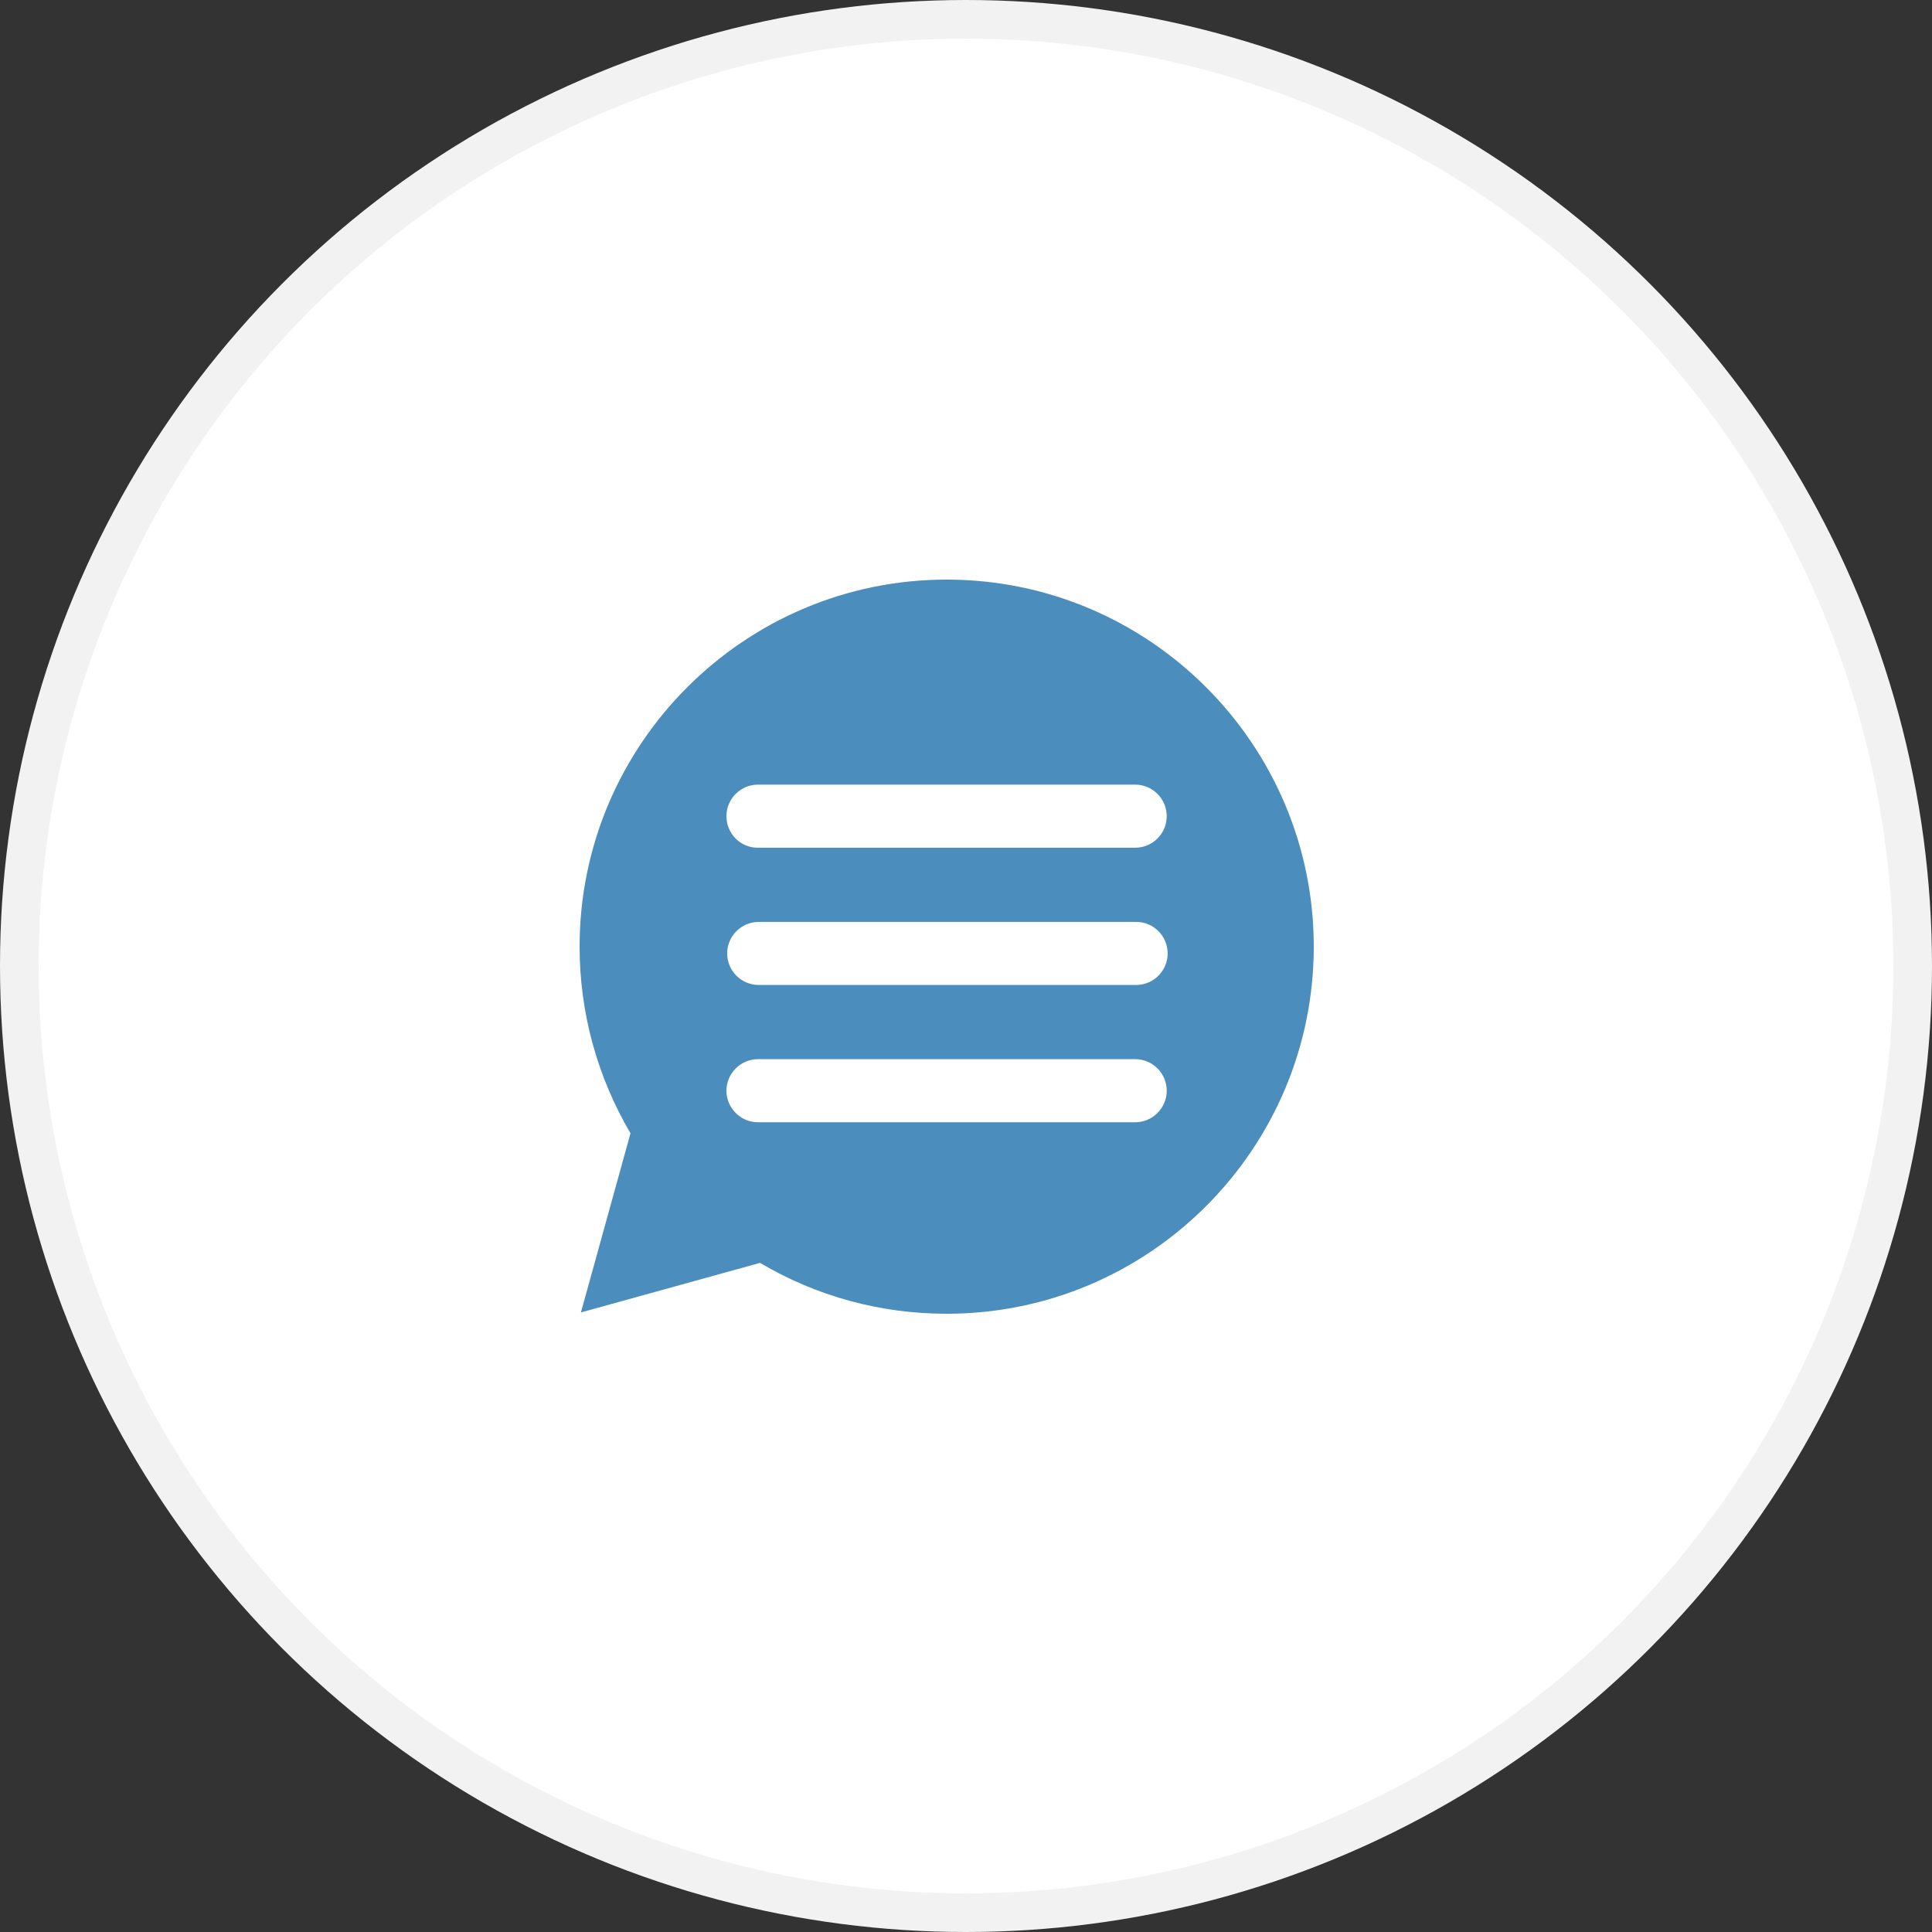 <svg width="50" height="50" viewBox="0 0 50 50" fill="none" xmlns="http://www.w3.org/2000/svg">
<rect x="0" y="0" width="50" height="50" fill="#333333" stroke="none"/>
<circle cx="25" cy="25" r="24.5" fill="white" stroke="#F2F2F2"/>
<path d="M24.5 15C19.262 15 15 19.262 15 24.5C15 26.206 15.457 27.867 16.317 29.33L15.034 33.966L19.67 32.683C21.128 33.548 22.79 34 24.5 34C29.738 34 34 29.738 34 24.5C34 19.262 29.738 15 24.5 15ZM18.8 21.123C18.8 20.671 19.169 20.306 19.616 20.306H29.379C29.831 20.306 30.195 20.676 30.195 21.123C30.195 21.575 29.826 21.939 29.379 21.939H19.616C19.165 21.944 18.8 21.575 18.8 21.123ZM29.379 29.044H19.616C19.165 29.044 18.8 28.674 18.8 28.227C18.8 27.78 19.169 27.411 19.616 27.411H29.379C29.831 27.411 30.195 27.78 30.195 28.227C30.195 28.674 29.831 29.044 29.379 29.044ZM30.219 24.675C30.219 25.127 29.85 25.491 29.403 25.491H19.636C19.184 25.491 18.819 25.122 18.819 24.675C18.819 24.223 19.189 23.859 19.636 23.859H29.398C29.85 23.854 30.219 24.223 30.219 24.675Z" fill="#4B8DBC"/>
</svg>
